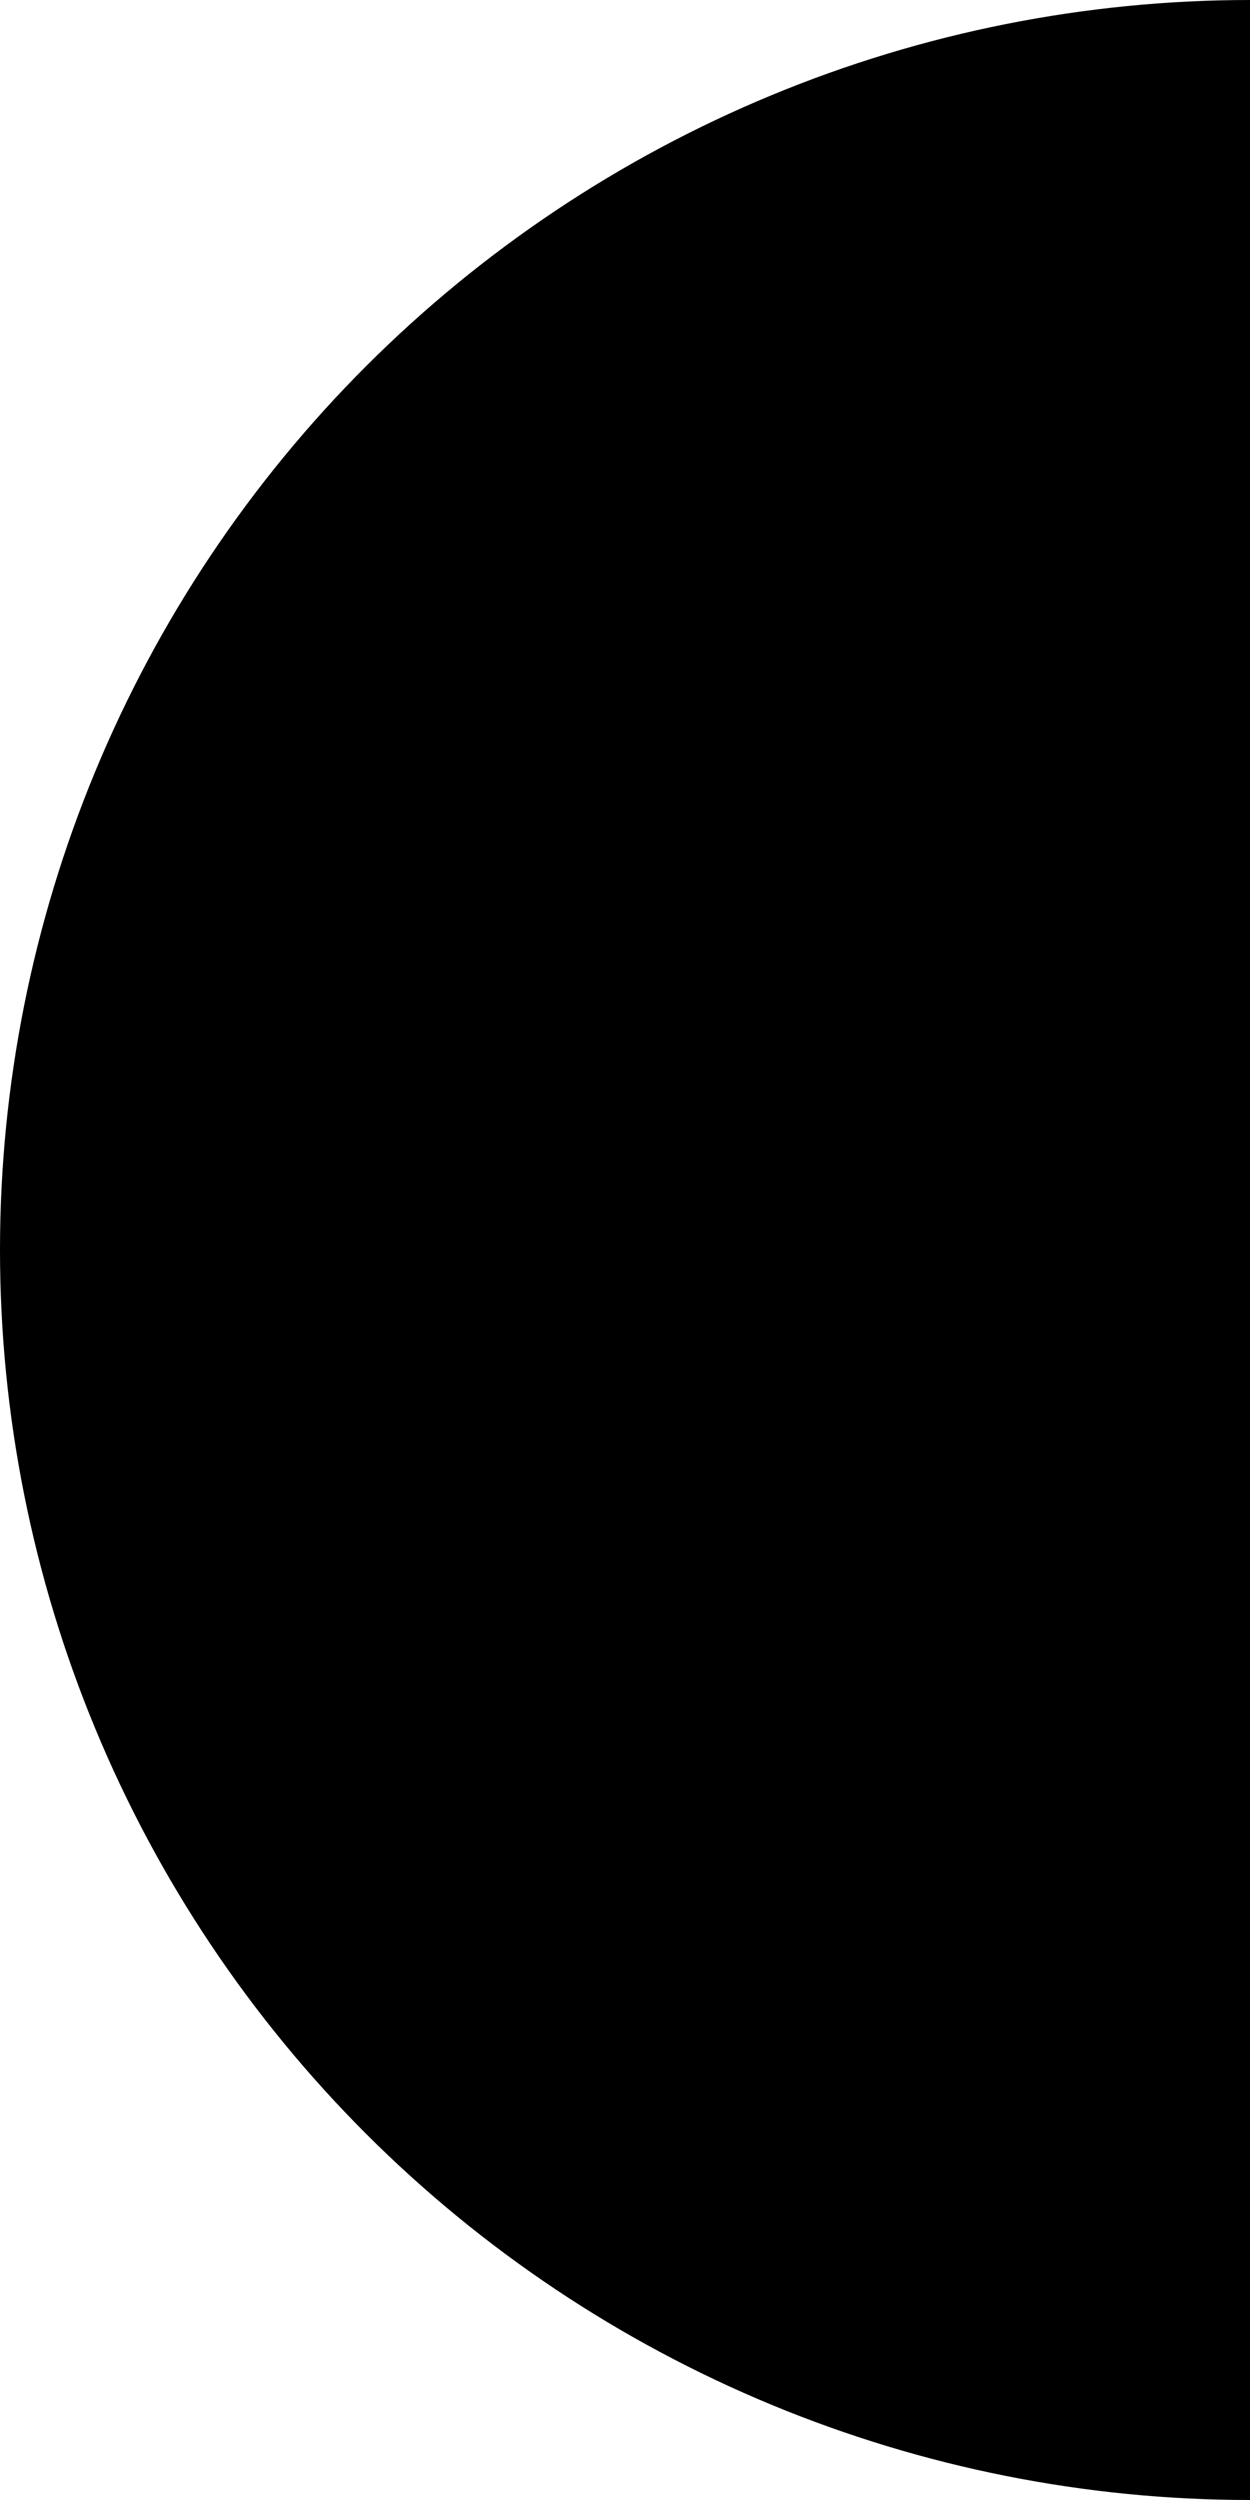 <svg width="50" height="100" viewBox="0 0 50 100" fill="none" xmlns="http://www.w3.org/2000/svg">
<g clip-path="url(#clip0_364_84)">
<path d="M50 0C43.434 -7.82999e-08 36.932 1.293 30.866 3.806C24.799 6.319 19.288 10.002 14.645 14.645C10.002 19.288 6.319 24.799 3.806 30.866C1.293 36.932 -2.08713e-07 43.434 0 50C2.08713e-07 56.566 1.293 63.068 3.806 69.134C6.319 75.201 10.002 80.712 14.645 85.355C19.288 89.998 24.8 93.681 30.866 96.194C36.932 98.707 43.434 100 50 100L50 50L50 0Z" fill="black"/>
</g>
<defs>
<clipPath id="clip0_364_84">
<rect width="50" height="100" fill="white"/>
</clipPath>
</defs>
</svg>
